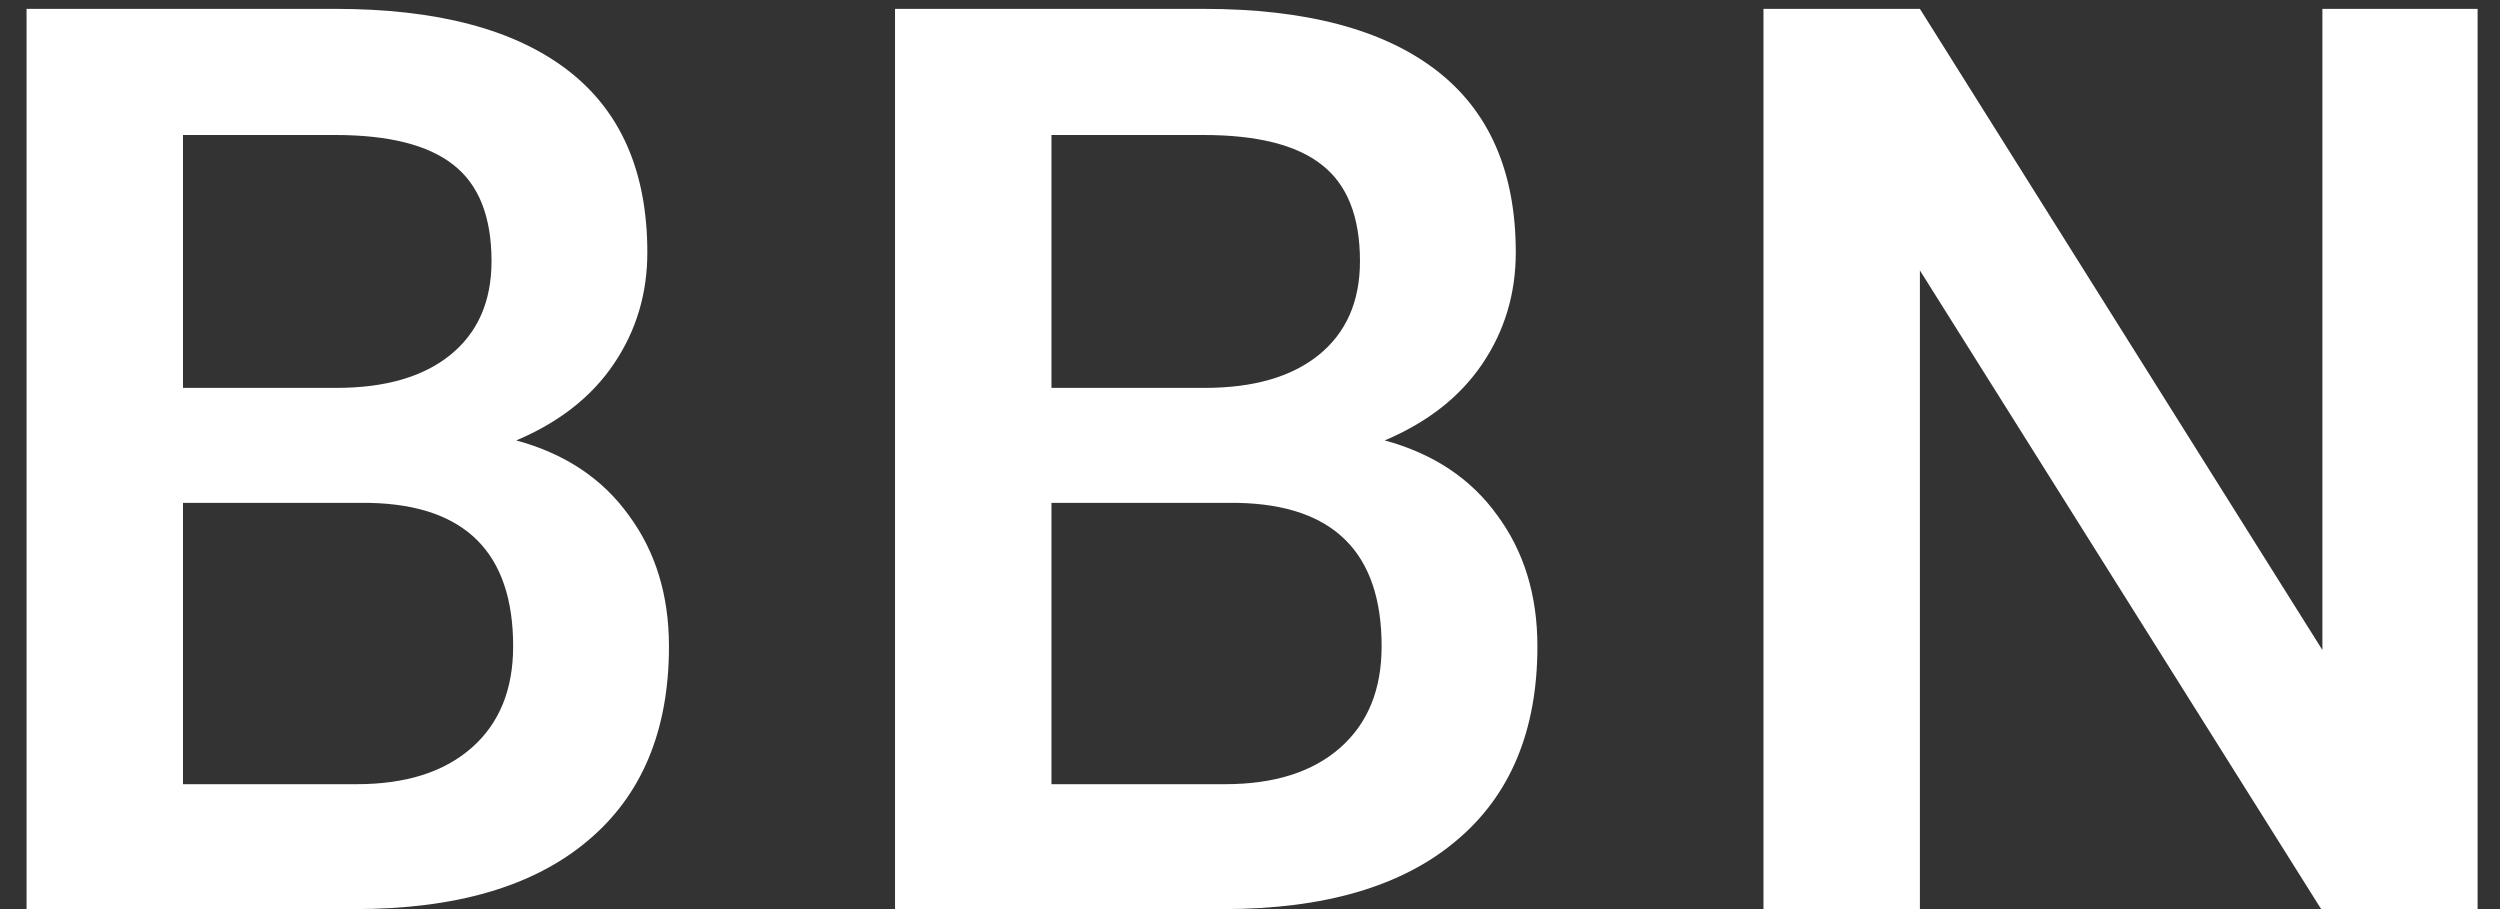 <svg width="77" height="28" viewBox="0 0 77 28" fill="none" xmlns="http://www.w3.org/2000/svg">
<rect x="0" y="0" width="77" height="28" fill="#333333" stroke="none"/>
<path d="M0.818 28V0.273H10.321C13.457 0.273 15.843 0.902 17.481 2.159C19.119 3.416 19.938 5.288 19.938 7.776C19.938 9.046 19.595 10.188 18.909 11.204C18.224 12.22 17.221 13.007 15.9 13.565C17.398 13.972 18.554 14.74 19.366 15.87C20.191 16.987 20.604 18.332 20.604 19.907C20.604 22.509 19.766 24.509 18.09 25.905C16.427 27.302 14.04 28 10.93 28H0.818ZM5.636 15.489V24.153H10.987C12.498 24.153 13.679 23.779 14.529 23.03C15.38 22.281 15.805 21.24 15.805 19.907C15.805 17.025 14.332 15.552 11.387 15.489H5.636ZM5.636 11.947H10.359C11.857 11.947 13.025 11.61 13.863 10.938C14.713 10.252 15.139 9.287 15.139 8.043C15.139 6.672 14.745 5.682 13.958 5.072C13.184 4.463 11.971 4.158 10.321 4.158H5.636V11.947ZM27.567 28V0.273H37.069C40.205 0.273 42.592 0.902 44.23 2.159C45.867 3.416 46.686 5.288 46.686 7.776C46.686 9.046 46.343 10.188 45.658 11.204C44.972 12.22 43.969 13.007 42.649 13.565C44.147 13.972 45.302 14.74 46.115 15.87C46.94 16.987 47.352 18.332 47.352 19.907C47.352 22.509 46.515 24.509 44.839 25.905C43.176 27.302 40.789 28 37.679 28H27.567ZM32.385 15.489V24.153H37.736C39.247 24.153 40.427 23.779 41.278 23.03C42.128 22.281 42.554 21.24 42.554 19.907C42.554 17.025 41.081 15.552 38.136 15.489H32.385ZM32.385 11.947H37.107C38.605 11.947 39.773 11.61 40.611 10.938C41.462 10.252 41.887 9.287 41.887 8.043C41.887 6.672 41.494 5.682 40.706 5.072C39.932 4.463 38.72 4.158 37.069 4.158H32.385V11.947ZM76.31 28H71.492L59.133 8.329V28H54.315V0.273H59.133L71.53 20.021V0.273H76.31V28Z" fill="white"/>
</svg>
